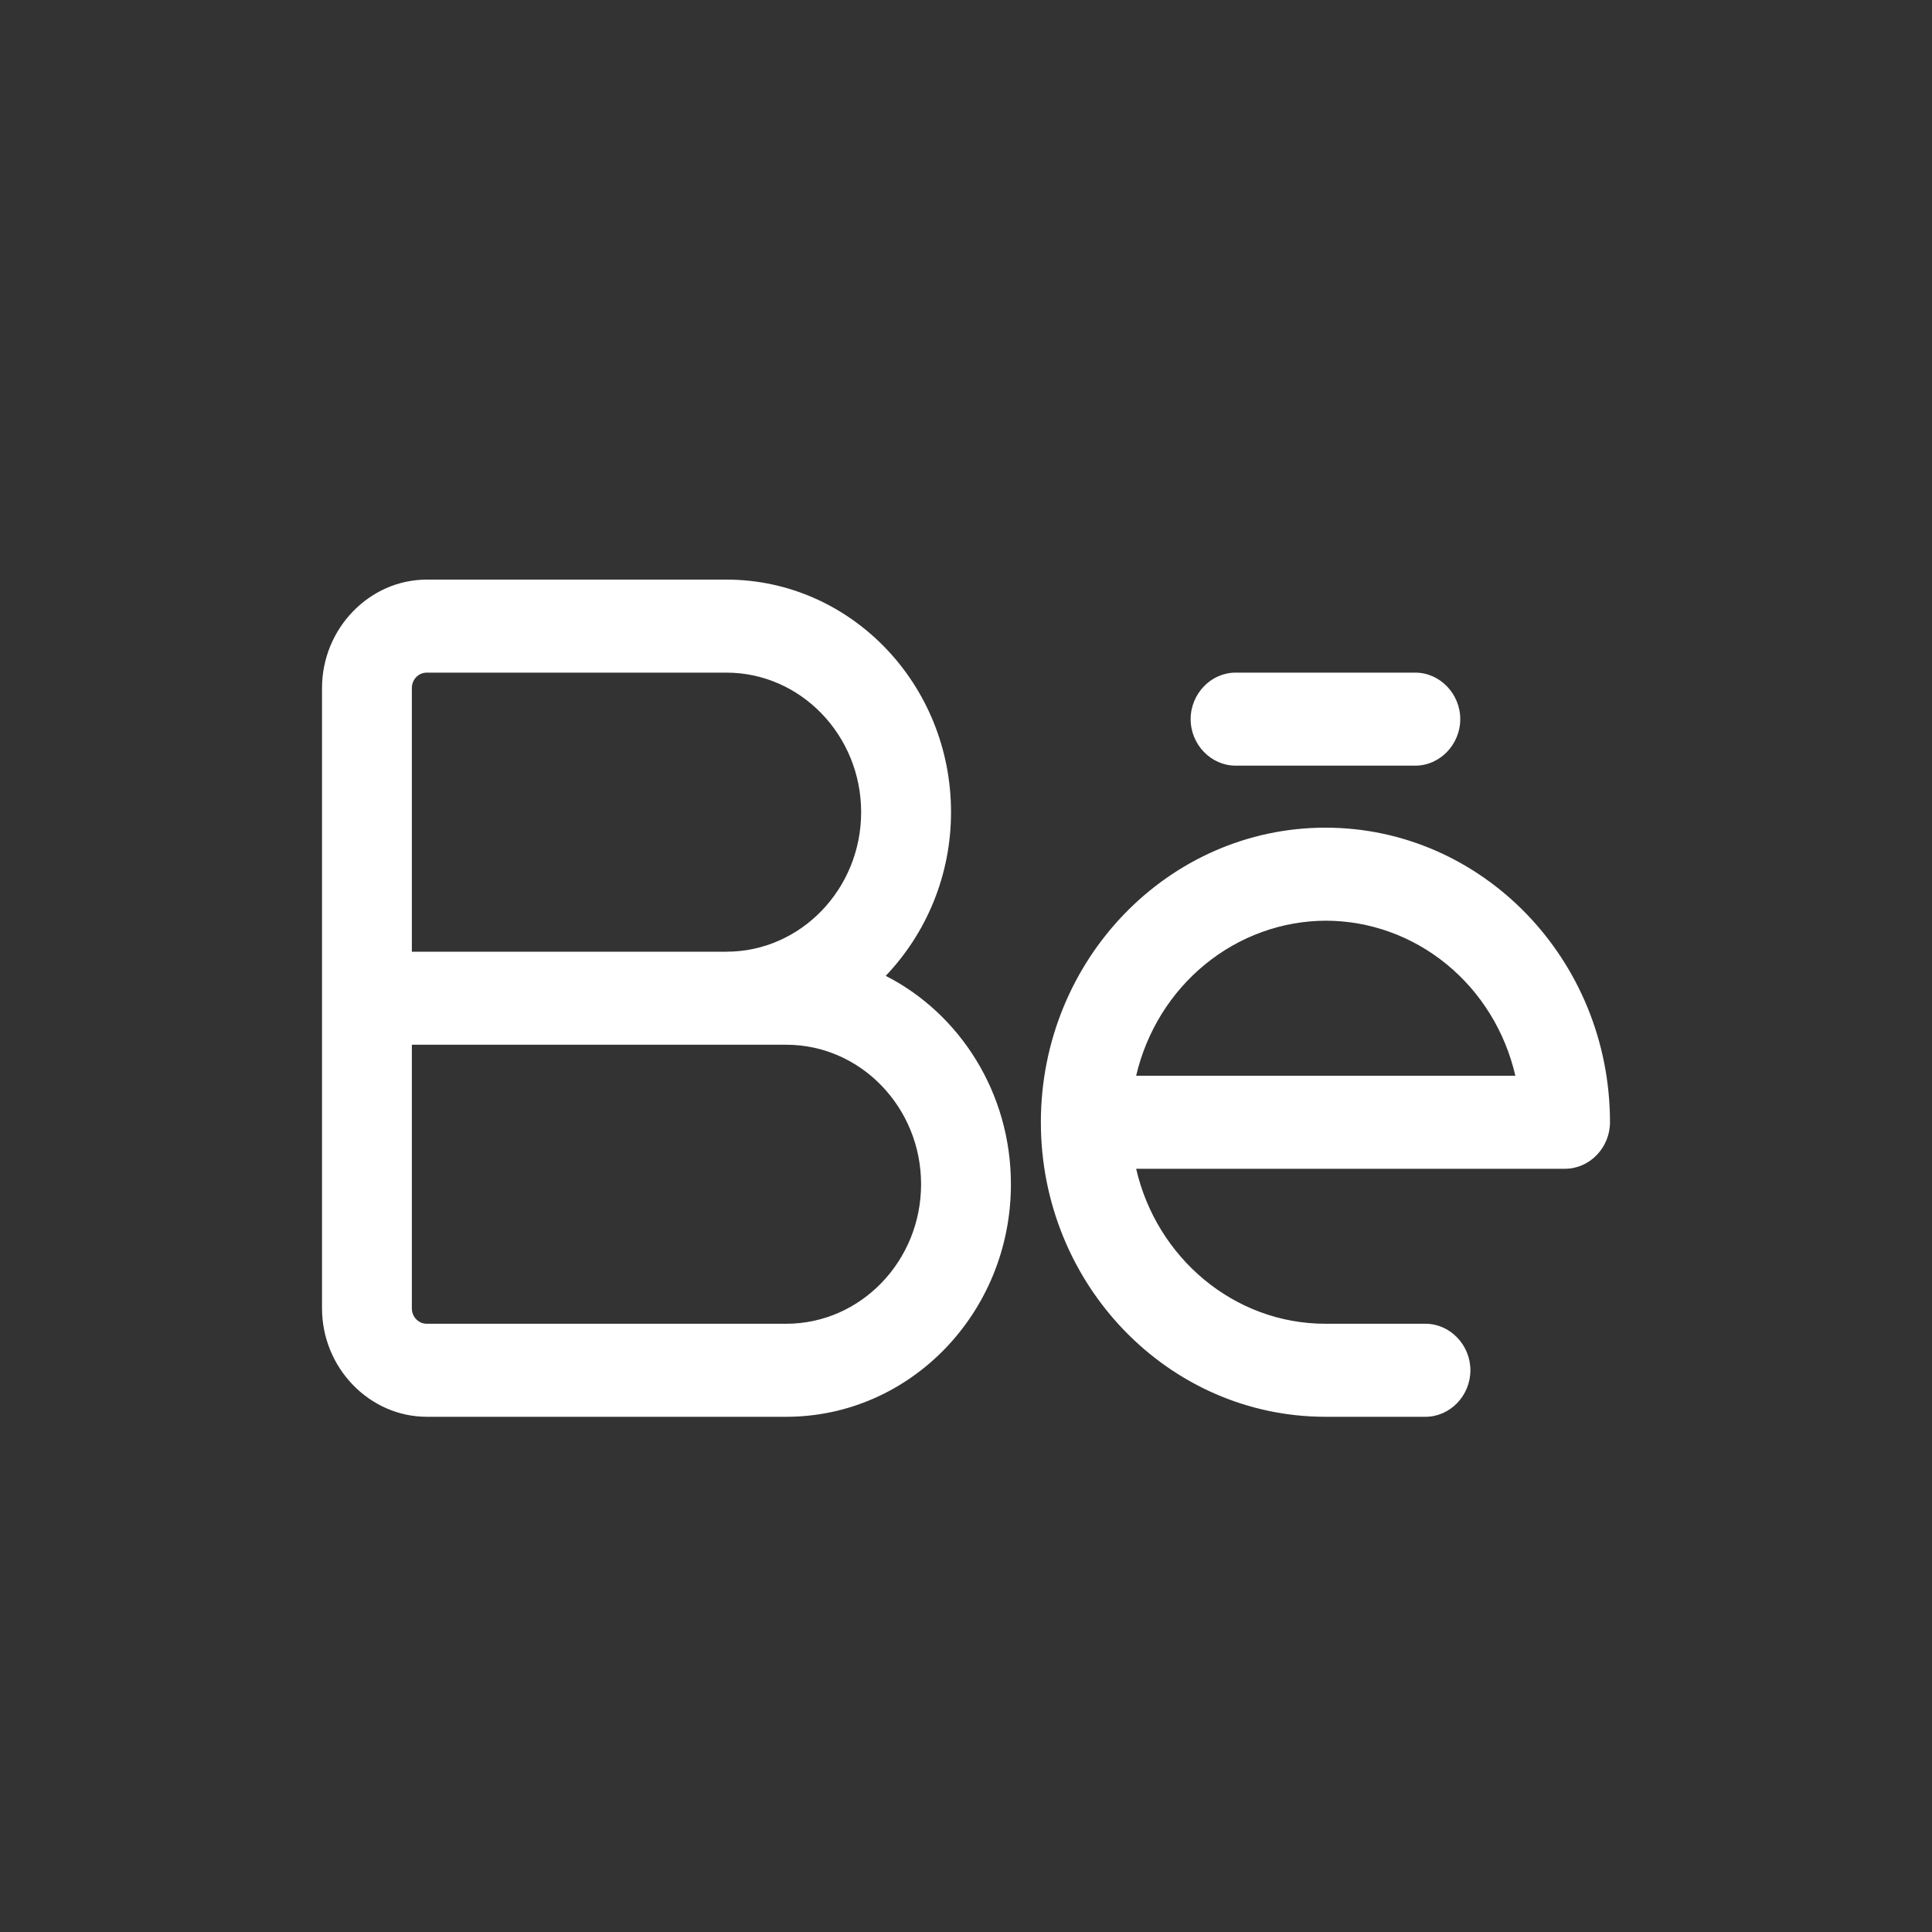 <svg width="40" height="40" viewBox="0 0 40 40" fill="none" xmlns="http://www.w3.org/2000/svg">
<rect x="0" y="0" width="40" height="40" fill="#333333" stroke="none"/>
<path d="M16.279 29.333H8.837C7.647 29.333 6.667 28.319 6.667 27.086V14.247C6.667 13.014 7.647 12 8.837 12H15.039C17.606 12 19.69 14.157 19.69 16.815C19.69 18.137 19.169 19.331 18.338 20.204C19.876 20.988 20.93 22.631 20.93 24.518C20.93 27.176 18.846 29.333 16.279 29.333ZM8.527 21.63V27.086C8.527 27.266 8.664 27.407 8.837 27.407H16.279C17.817 27.407 19.07 26.111 19.07 24.518C19.07 22.926 17.817 21.63 16.279 21.63H8.527ZM8.527 19.704H15.039C16.577 19.704 17.829 18.407 17.829 16.815C17.829 15.223 16.577 13.926 15.039 13.926H8.837C8.664 13.926 8.527 14.067 8.527 14.247V19.704ZM29.513 29.333H27.442C24.192 29.333 21.55 26.599 21.55 23.235C21.55 19.871 24.192 17.136 27.442 17.136C30.692 17.136 33.333 19.871 33.333 23.235C33.333 23.761 32.912 24.198 32.403 24.198H23.523C23.944 26.034 25.544 27.407 27.442 27.407H29.513C30.022 27.407 30.443 27.844 30.443 28.37C30.443 28.897 30.022 29.333 29.513 29.333ZM23.523 22.272H31.374C31.163 21.359 30.662 20.546 29.951 19.964C29.24 19.382 28.361 19.064 27.454 19.062C26.546 19.064 25.666 19.382 24.953 19.964C24.24 20.546 23.736 21.358 23.523 22.272ZM29.302 15.852H25.581C25.073 15.852 24.651 15.415 24.651 14.889C24.651 14.363 25.073 13.926 25.581 13.926H29.302C29.811 13.926 30.233 14.363 30.233 14.889C30.233 15.415 29.811 15.852 29.302 15.852Z" fill="white"/>
</svg>
